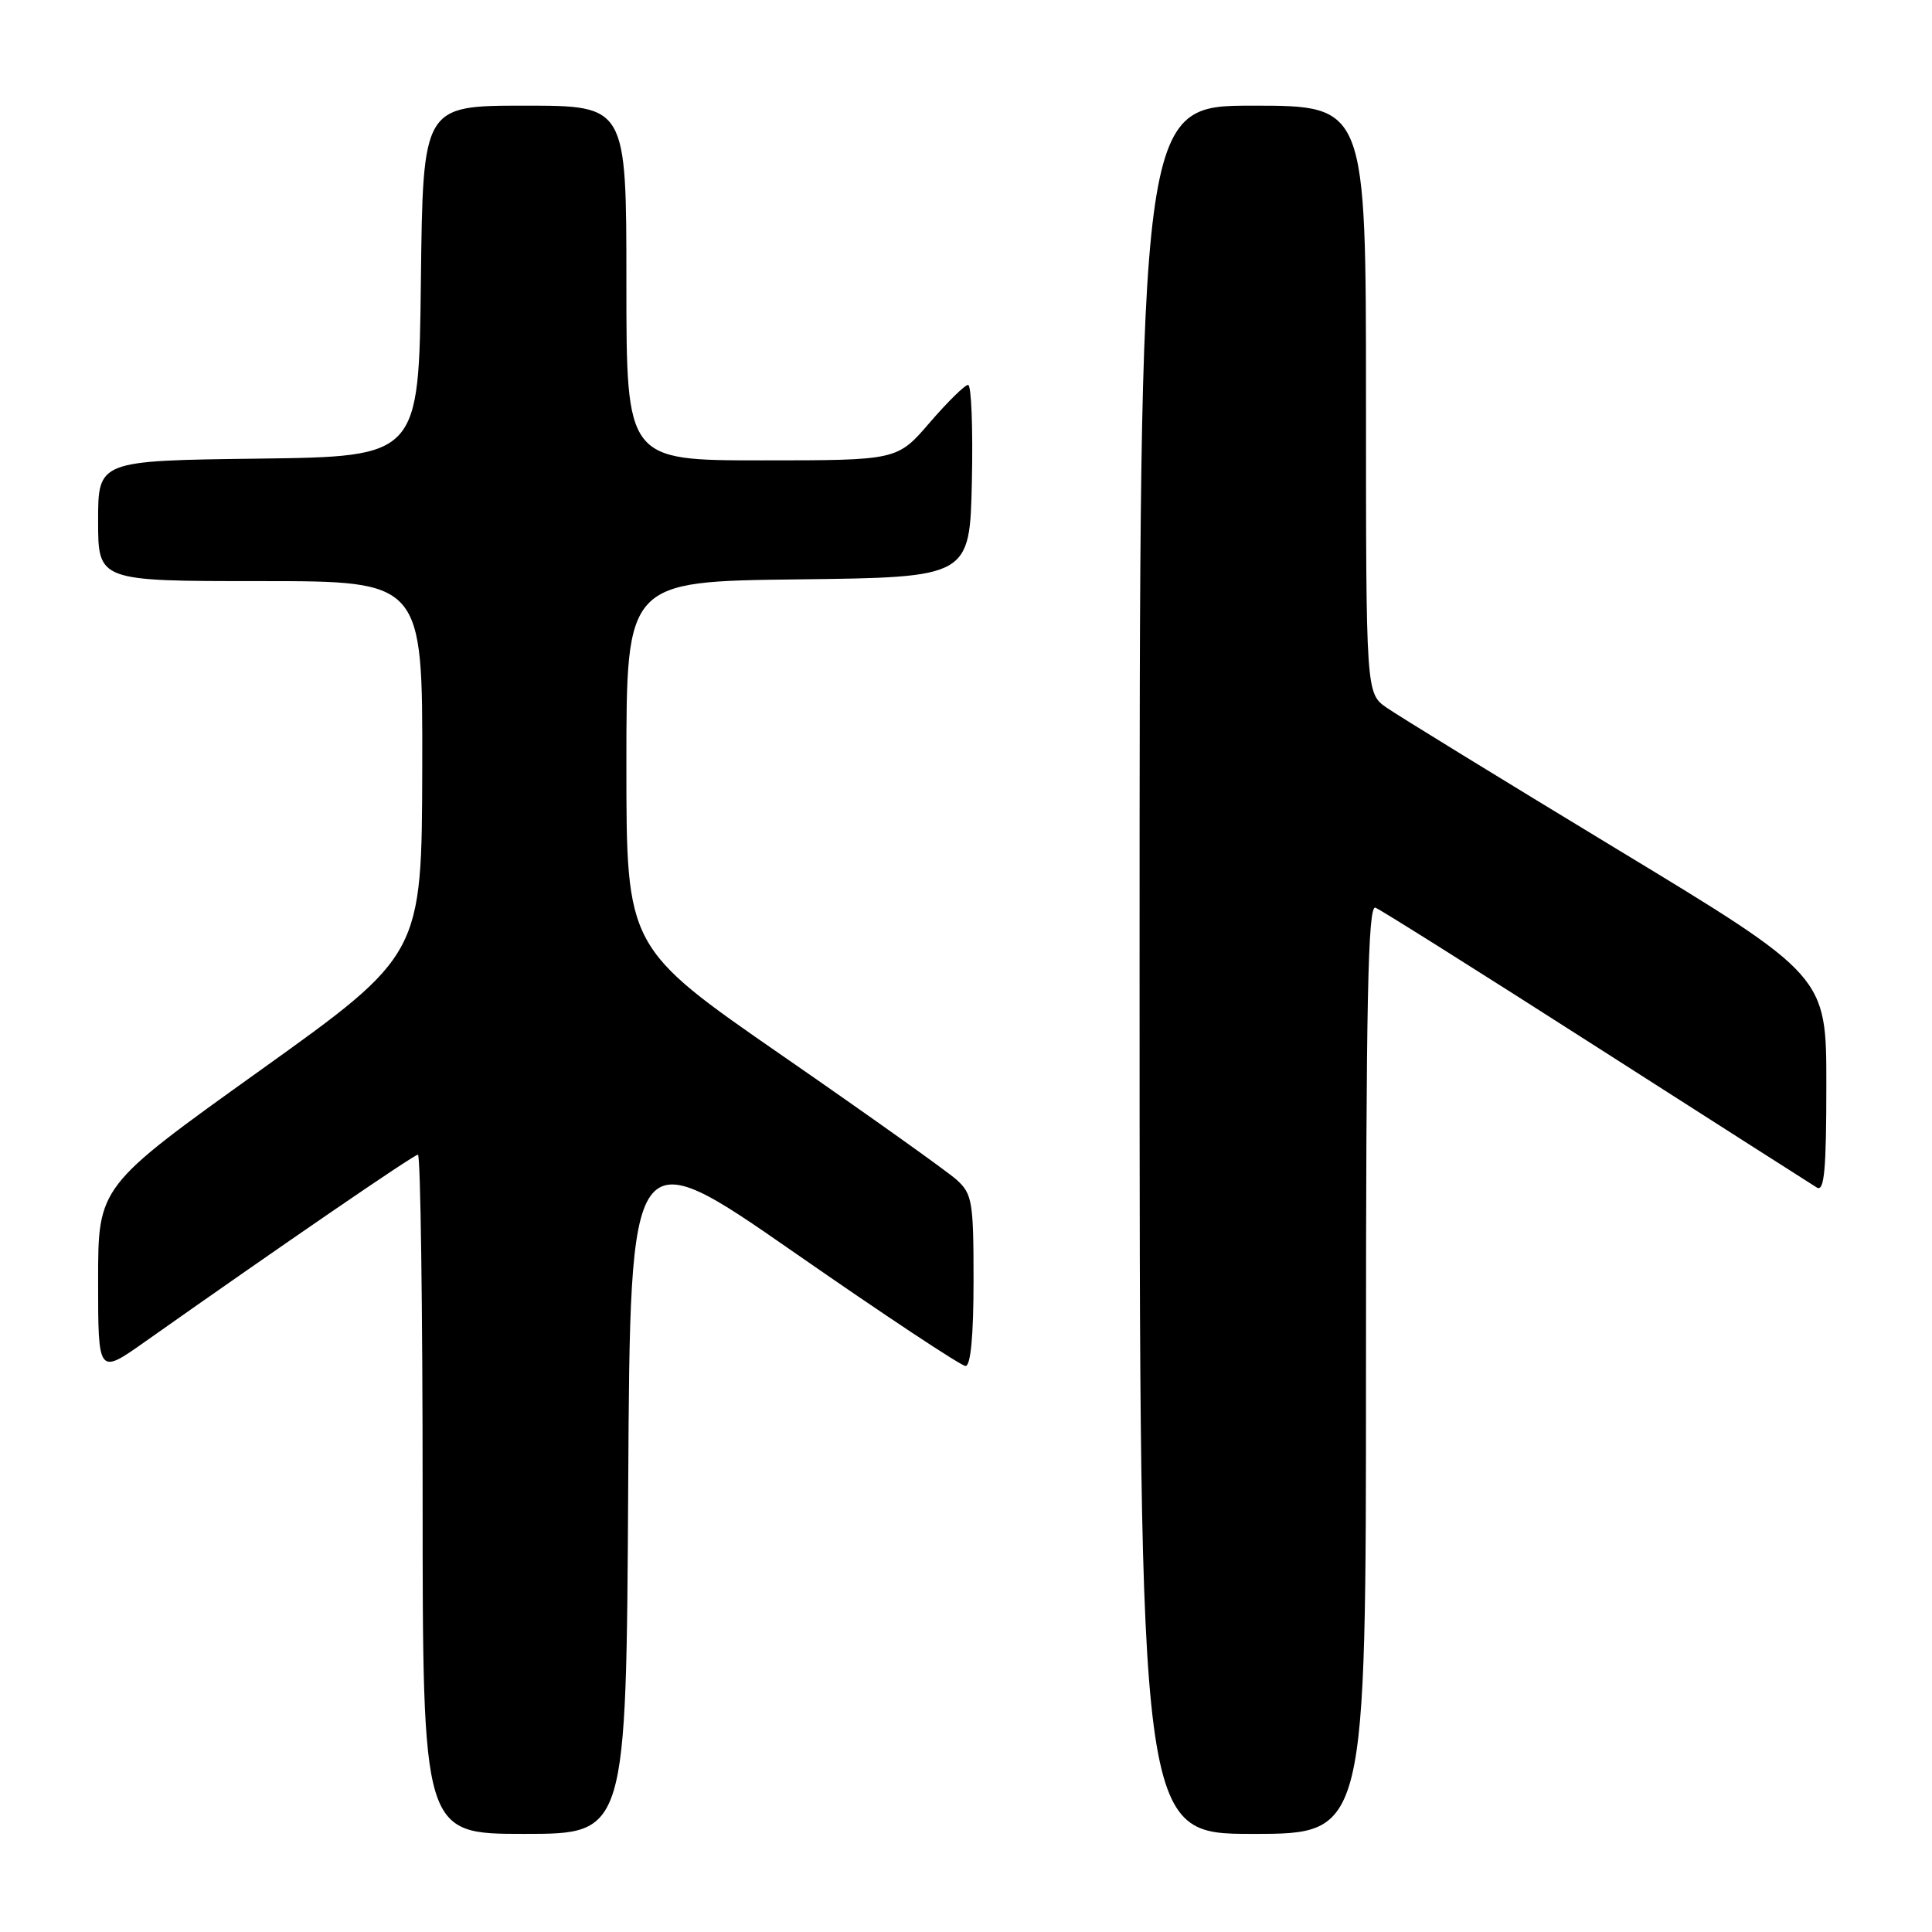 <?xml version="1.0" encoding="UTF-8" standalone="no"?>
<!DOCTYPE svg PUBLIC "-//W3C//DTD SVG 1.1//EN" "http://www.w3.org/Graphics/SVG/1.1/DTD/svg11.dtd" >
<svg xmlns="http://www.w3.org/2000/svg" xmlns:xlink="http://www.w3.org/1999/xlink" version="1.1" viewBox="0 0 256 256">
 <g >
 <path fill="currentColor"
d=" M 83.24 196.92 C 83.50 150.85 83.50 150.85 105.19 165.92 C 117.12 174.22 127.36 181.00 127.94 181.00 C 128.62 181.00 129.00 176.96 129.00 169.67 C 129.00 159.20 128.83 158.20 126.75 156.32 C 125.51 155.21 115.16 147.83 103.75 139.94 C 83.00 125.58 83.00 125.58 83.00 101.31 C 83.00 77.04 83.00 77.04 105.75 76.77 C 128.50 76.50 128.50 76.50 128.78 63.75 C 128.93 56.74 128.71 51.00 128.28 51.00 C 127.85 51.00 125.56 53.25 123.19 56.00 C 118.89 61.00 118.89 61.00 100.94 61.00 C 83.00 61.00 83.00 61.00 83.00 37.50 C 83.00 14.00 83.00 14.00 69.52 14.00 C 56.04 14.00 56.04 14.00 55.77 37.25 C 55.50 60.50 55.50 60.50 34.25 60.77 C 13.00 61.04 13.00 61.04 13.00 69.02 C 13.00 77.00 13.00 77.00 34.50 77.00 C 56.00 77.00 56.00 77.00 55.95 101.75 C 55.89 126.50 55.89 126.50 34.45 141.85 C 13.00 157.20 13.00 157.20 13.00 169.69 C 13.00 182.18 13.00 182.18 19.25 177.76 C 37.53 164.86 54.84 153.00 55.38 153.00 C 55.72 153.00 56.00 173.25 56.00 198.00 C 56.00 243.00 56.00 243.00 69.49 243.00 C 82.98 243.00 82.98 243.00 83.24 196.92 Z  M 181.00 181.39 C 181.00 132.51 181.26 119.89 182.25 120.27 C 182.94 120.54 196.10 128.82 211.50 138.68 C 226.90 148.53 240.06 156.94 240.75 157.36 C 241.73 157.95 242.00 154.98 242.00 143.72 C 242.00 129.32 242.00 129.32 214.25 112.51 C 198.99 103.26 185.26 94.83 183.75 93.78 C 181.00 91.86 181.00 91.86 181.00 52.93 C 181.00 14.00 181.00 14.00 166.00 14.00 C 151.00 14.00 151.00 14.00 151.00 128.50 C 151.00 243.00 151.00 243.00 166.00 243.00 C 181.00 243.00 181.00 243.00 181.00 181.39 Z "/>
</g>
</svg>